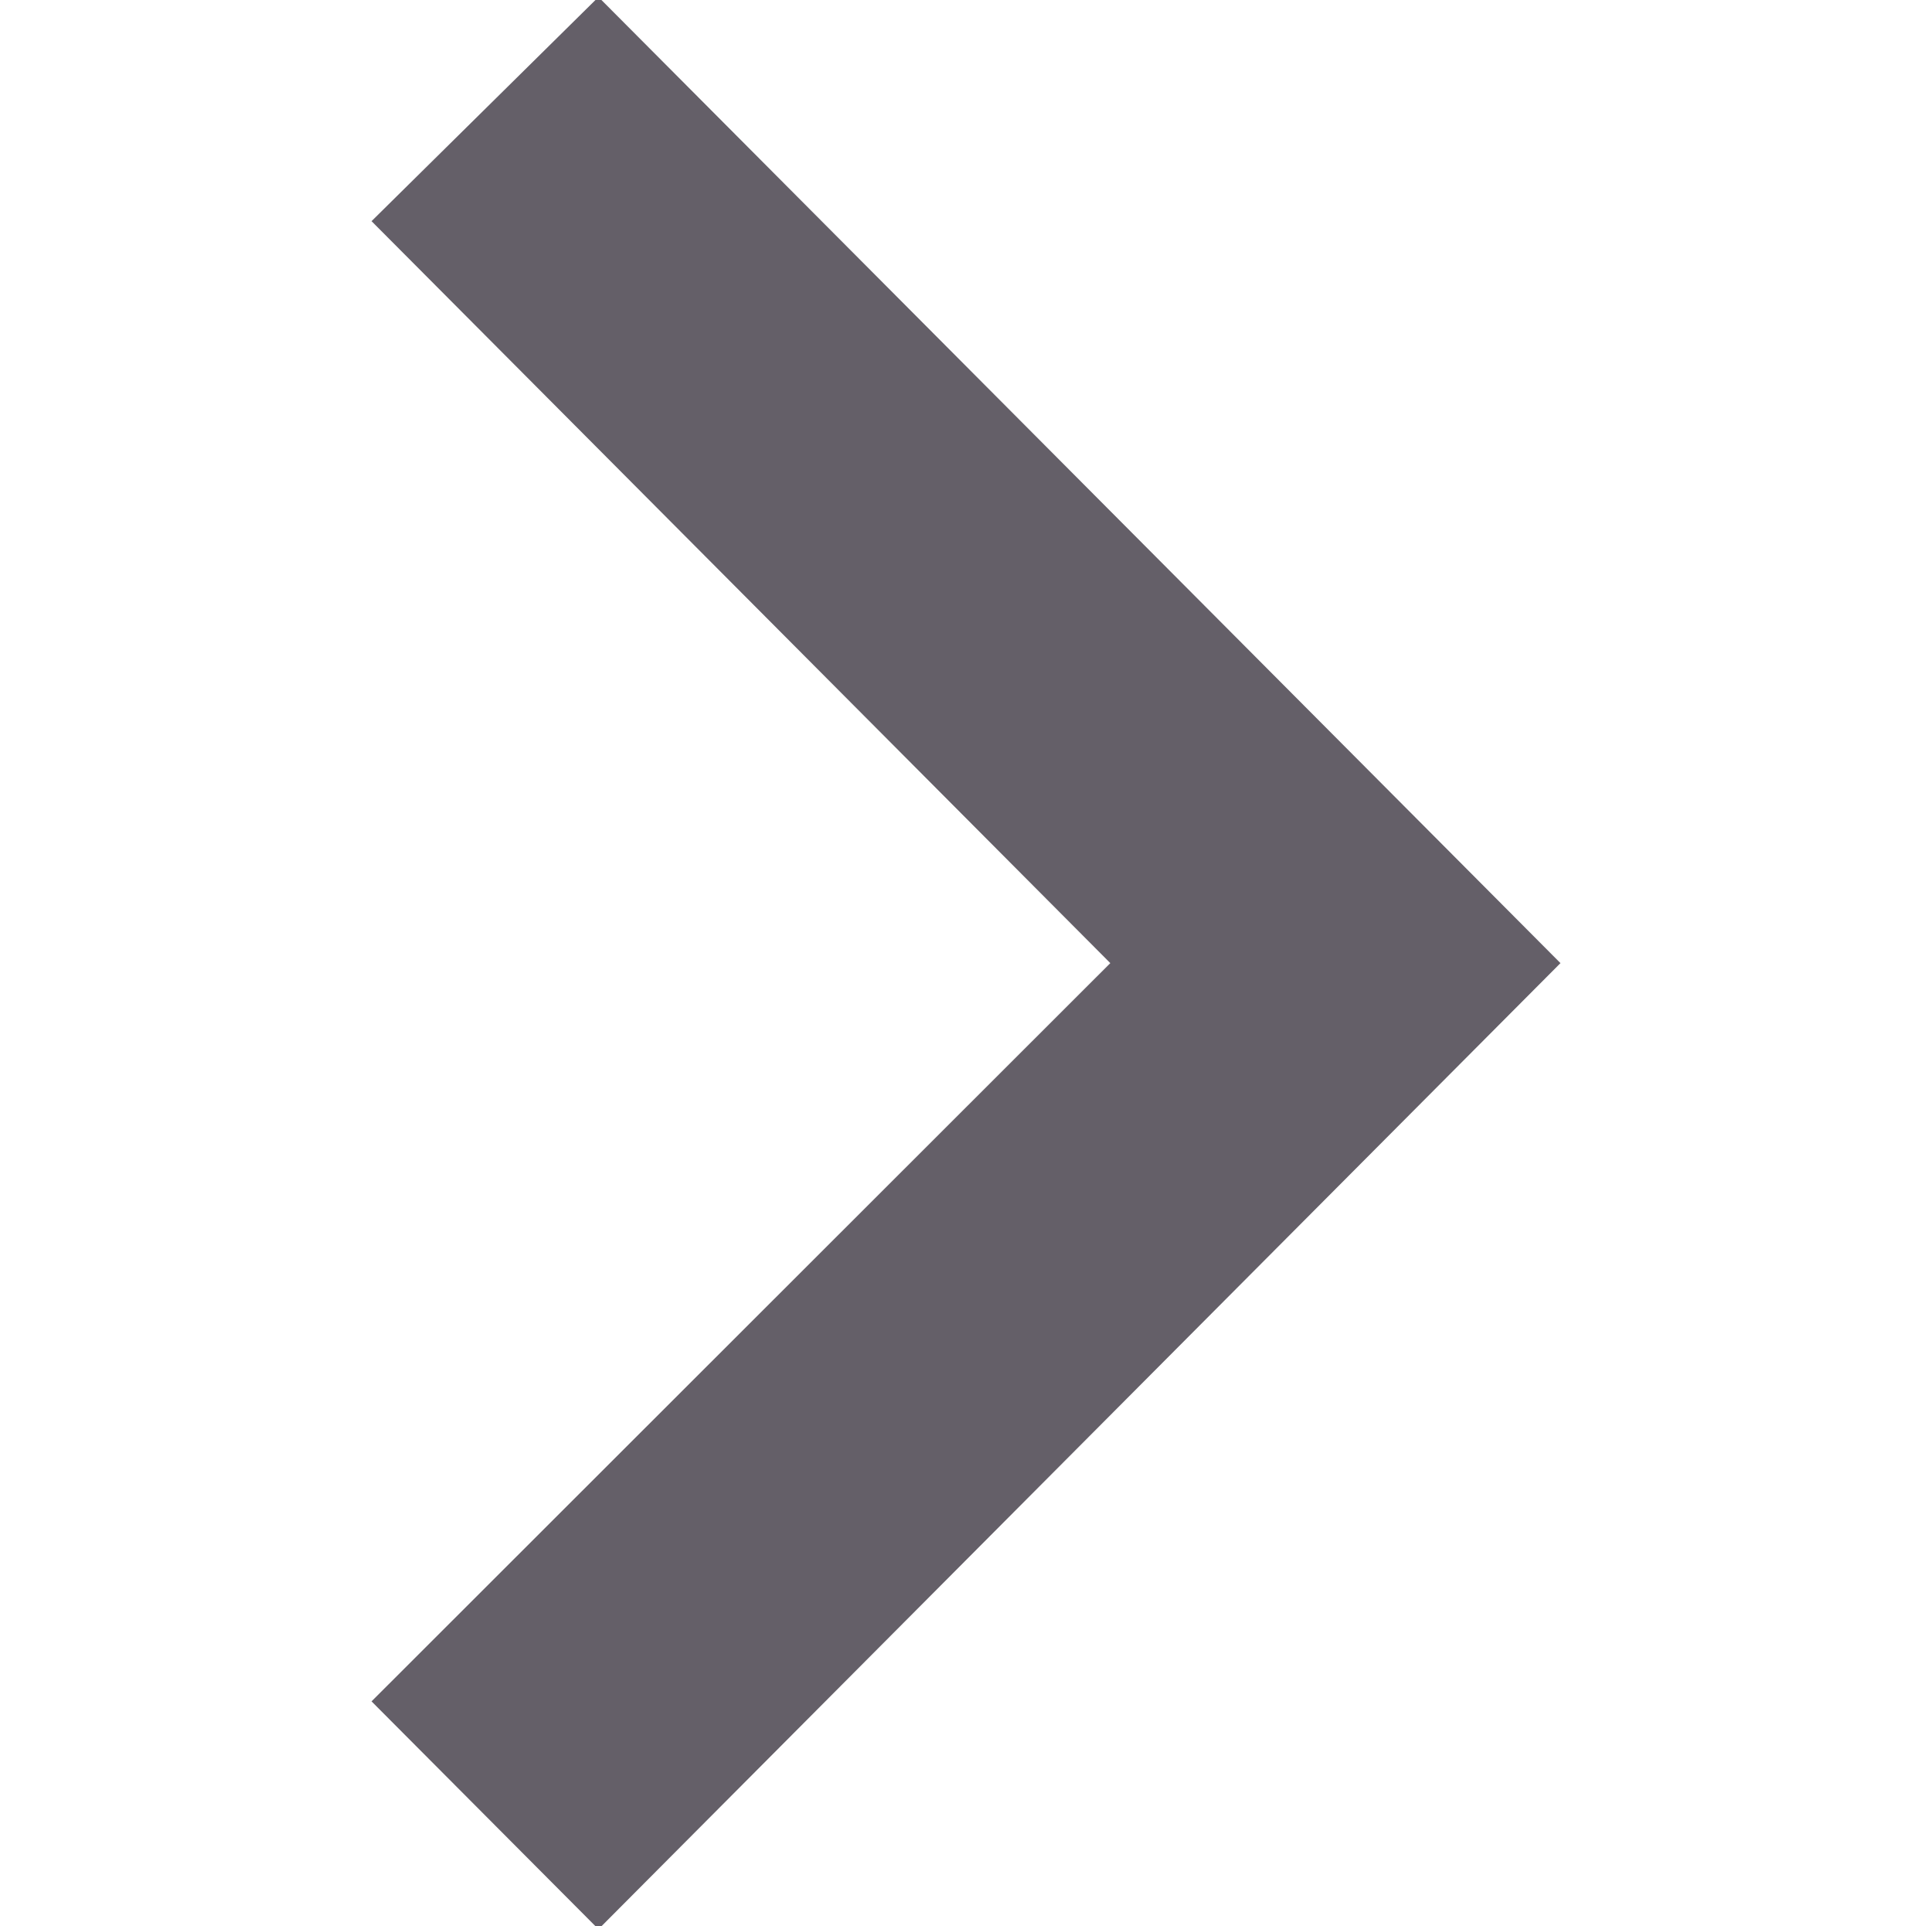<?xml version="1.0" encoding="utf-8"?>
<!-- Generator: Adobe Illustrator 16.0.0, SVG Export Plug-In . SVG Version: 6.00 Build 0)  -->
<!DOCTYPE svg PUBLIC "-//W3C//DTD SVG 1.1//EN" "http://www.w3.org/Graphics/SVG/1.1/DTD/svg11.dtd">
<svg version="1.1" id="Layer_1" xmlns="http://www.w3.org/2000/svg" xmlns:xlink="http://www.w3.org/1999/xlink" x="0px" y="0px"
	 width="13px" height="12.96px" viewBox="0 0 13 12.96" enable-background="new 0 0 13 12.96" xml:space="preserve">
<title>keyboard_arrow_right - material</title>
<desc>Created with Sketch.</desc>
<g id="Symbols">
	<g id="Menu_x2F_Setting_x2F_Tab-Expand">
		<polygon id="keyboard_arrow_right---material" fill="#645F68" points="4.027,-0.02 10.5,6.48 4.027,12.98 2.5,11.447 7.471,6.48 
			2.5,1.488 		"/>
	</g>
</g>
</svg>
